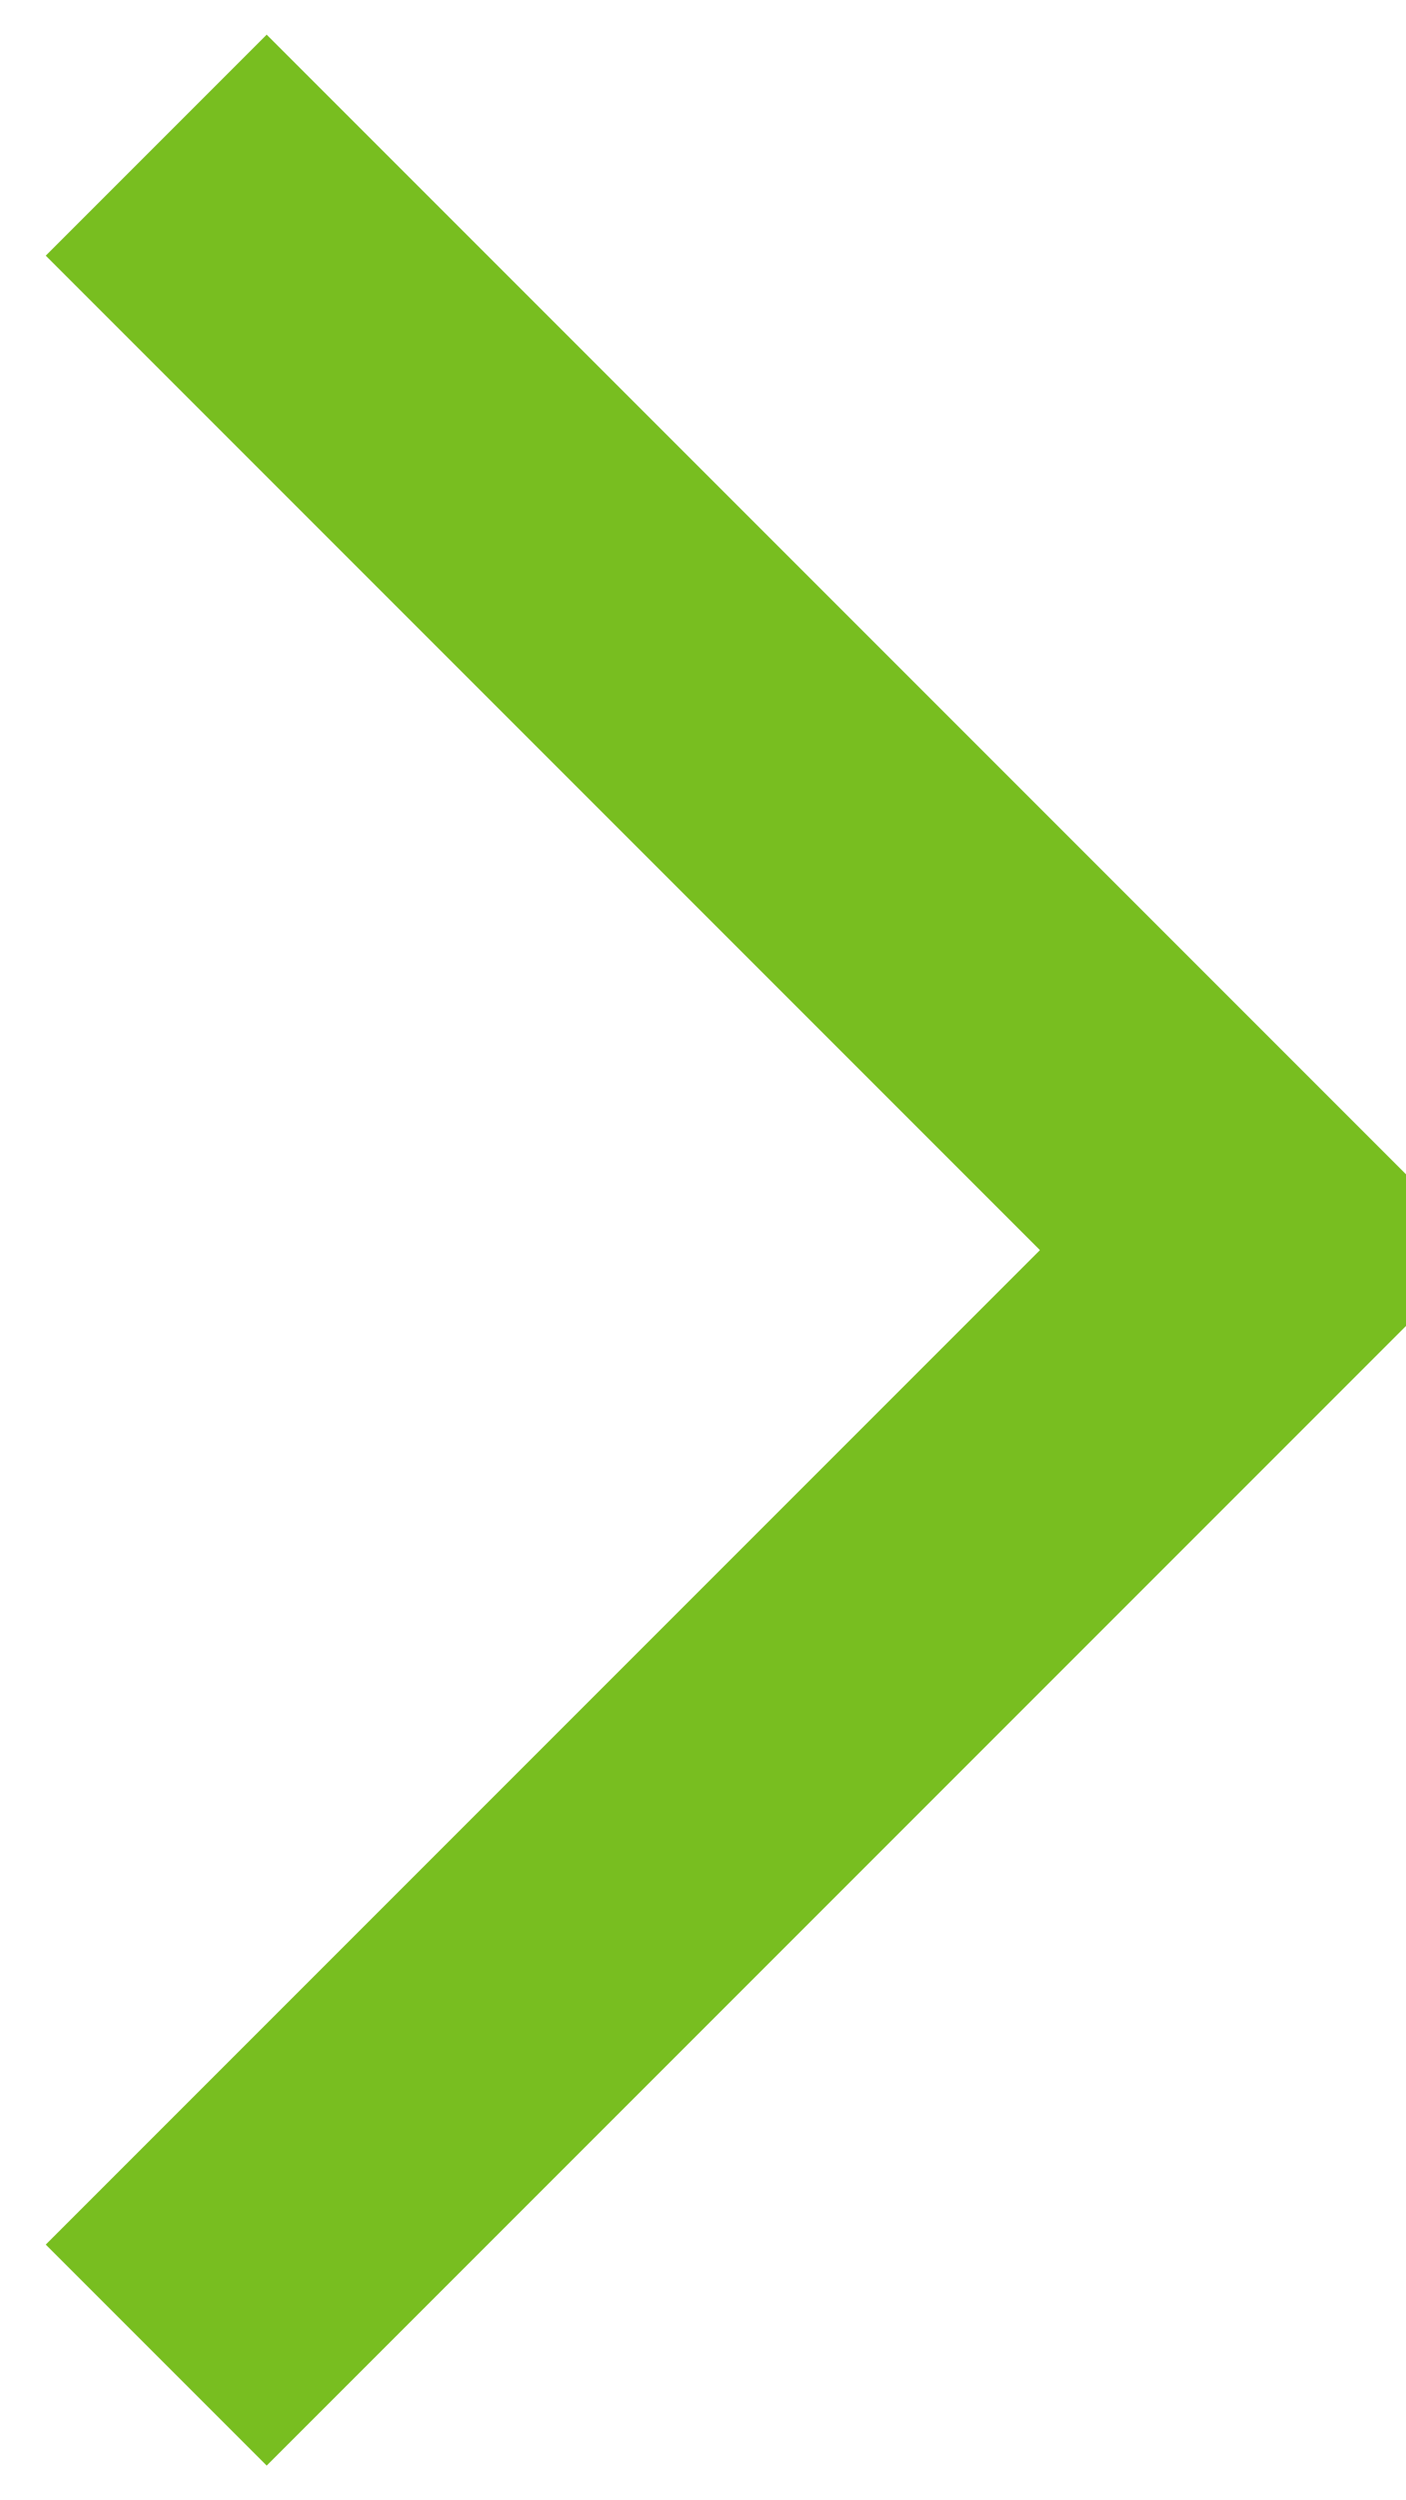 <?xml version="1.0" encoding="UTF-8"?>
<svg viewBox="0 0 9 16" version="1.1" xmlns="http://www.w3.org/2000/svg" xmlns:xlink="http://www.w3.org/1999/xlink">
    <!-- Generator: Sketch 46.2 (44496) - http://www.bohemiancoding.com/sketch -->
    <title>Rectangle 3 Copy 5</title>
    <desc>Created with Sketch.</desc>
    <defs></defs>
    <g id="Symbols" stroke="none" stroke-width="2" fill="none" fill-rule="evenodd">
        <g id="mobile/navigation/primary/login/open" transform="translate(-297, -302)" stroke="#78be20">
            <polyline id="Rectangle-3-Copy-5" transform="translate(298, 310) rotate(-225) translate(-298, -310) " points="293 315 293 305 293 305 303 305"></polyline>
        </g>
    </g>
</svg>